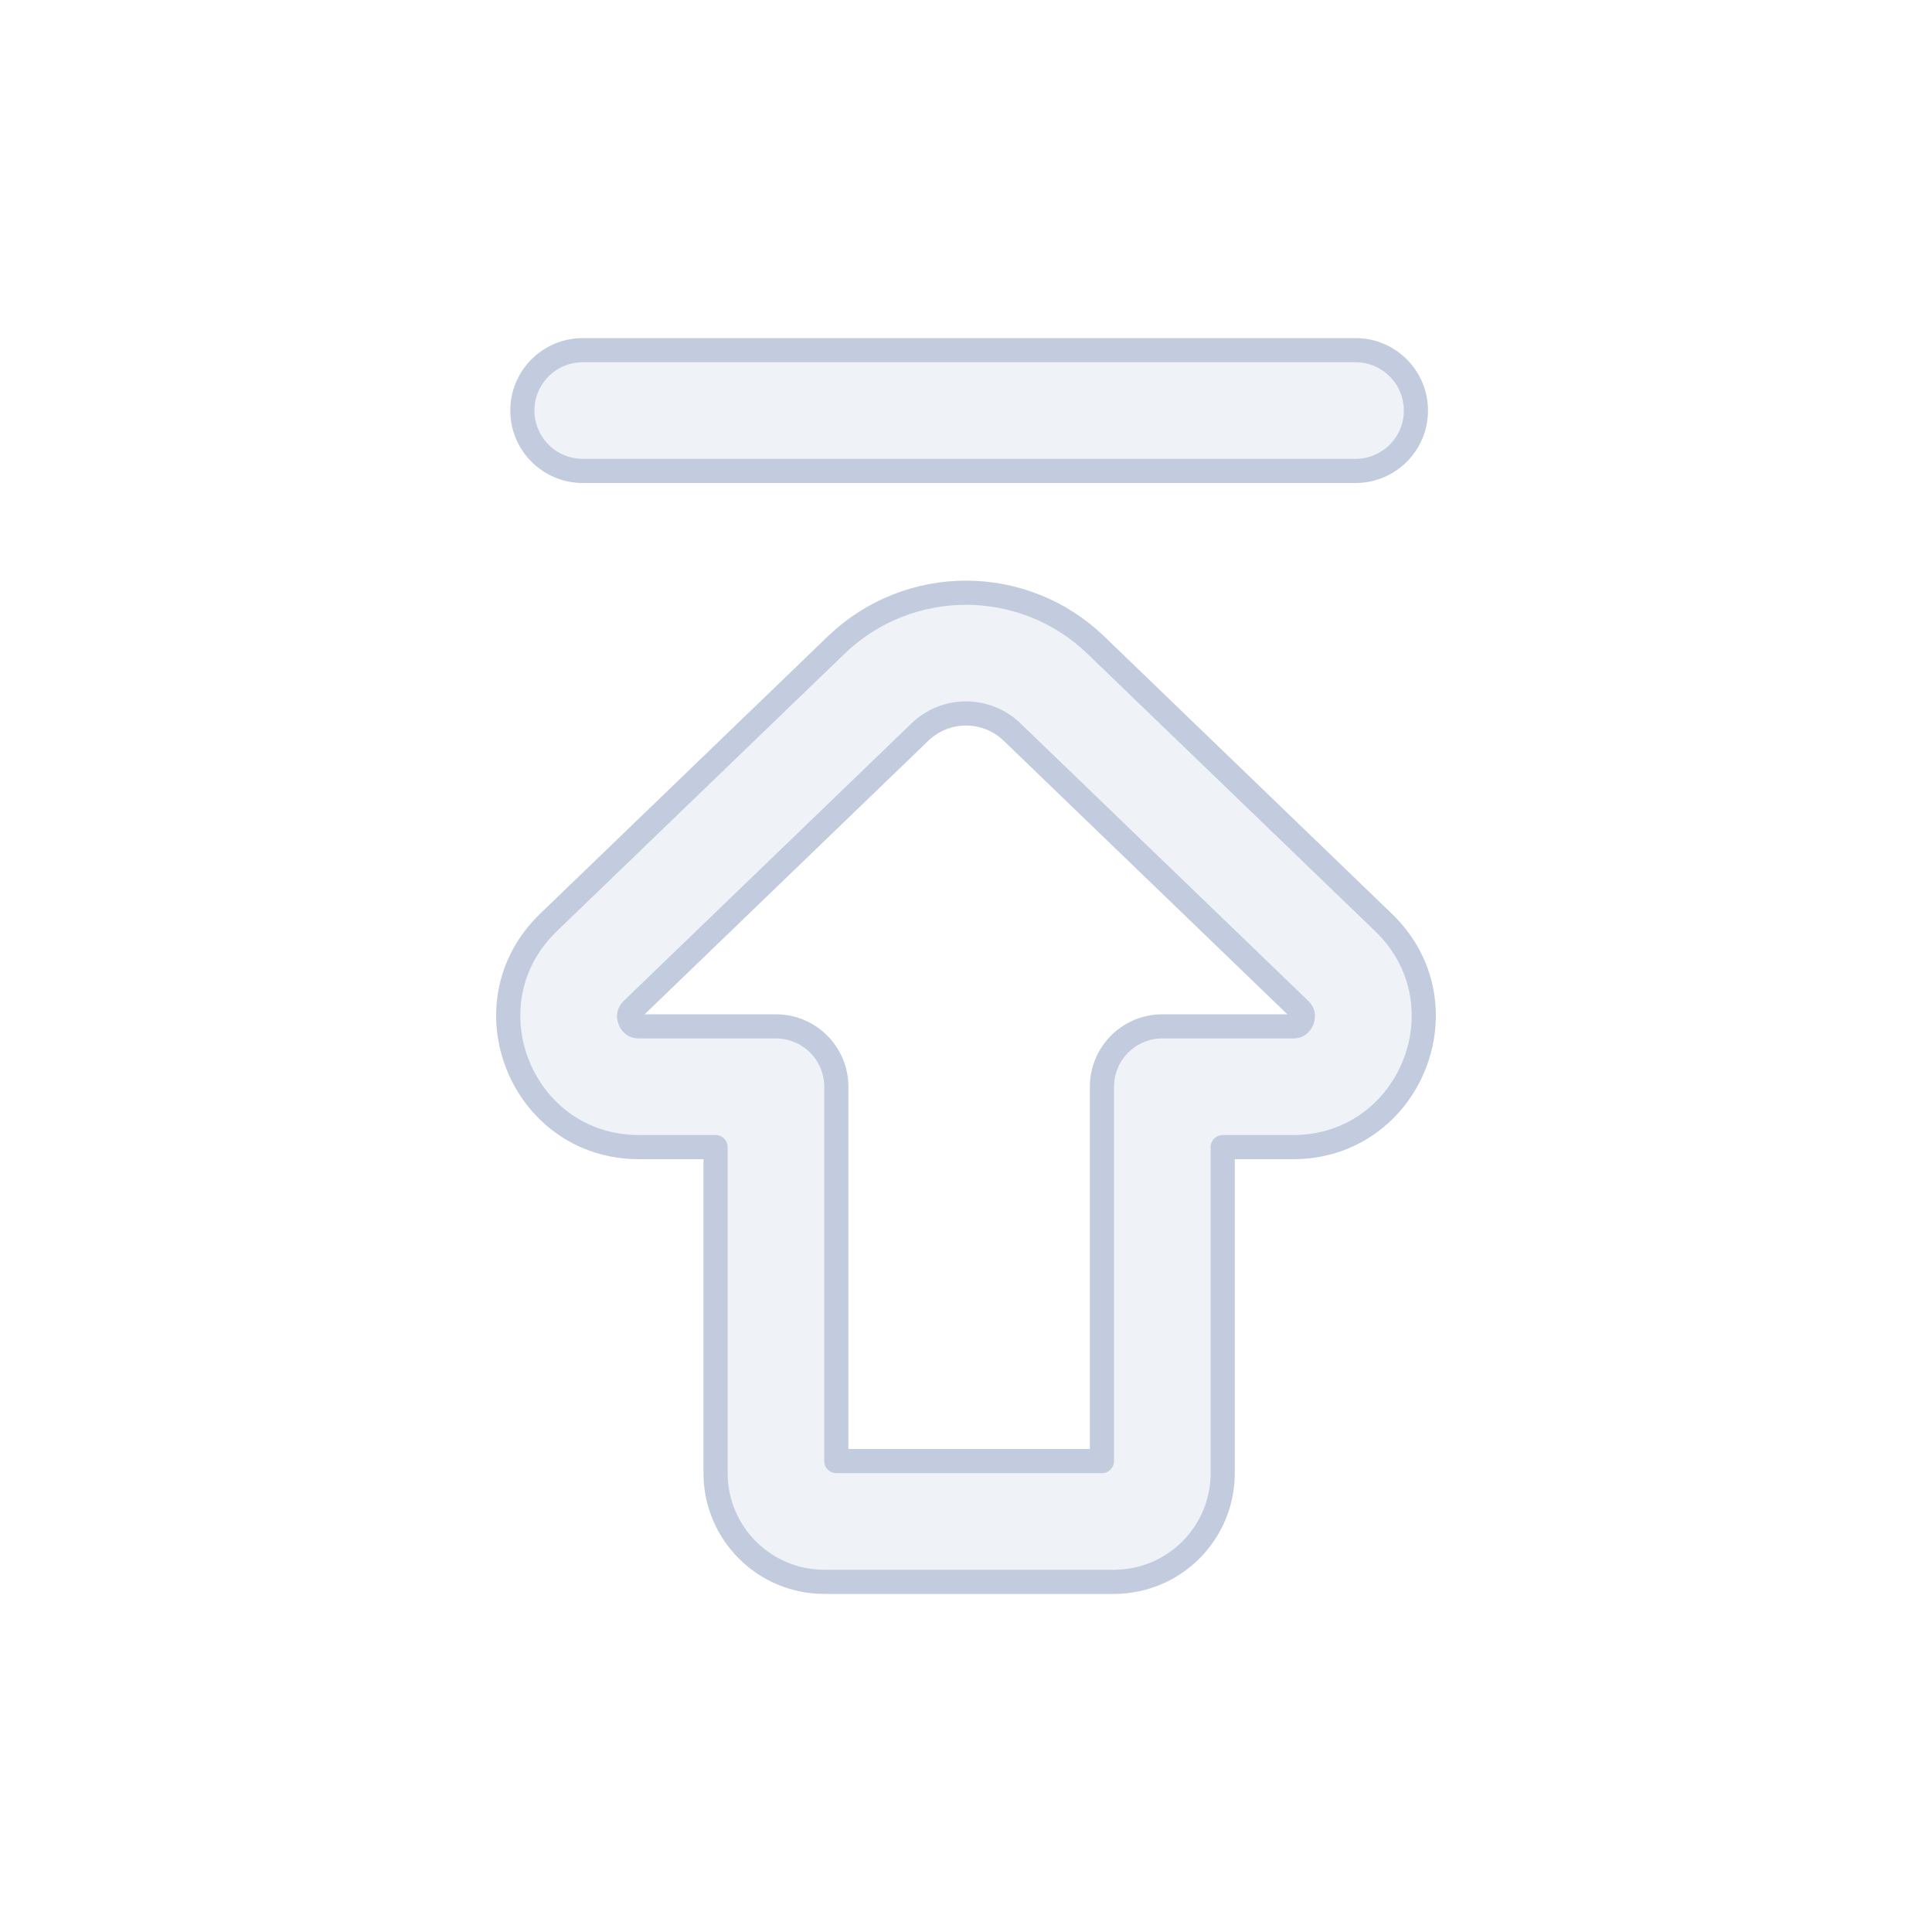 <svg width="80" height="80" viewBox="0 0 80 80" fill="none" xmlns="http://www.w3.org/2000/svg">
  <path d="M56.13 14.5C57.511 14.5 58.63 15.619 58.63 17C58.63 18.381 57.511 19.5 56.13 19.5L24.13 19.5C22.749 19.5 21.63 18.381 21.63 17C21.63 15.619 22.749 14.5 24.13 14.5L56.13 14.5Z" fill="#C2CCDE" fill-opacity="0.25" />
  <path fill-rule="evenodd" clip-rule="evenodd" d="M34.62 26.715C37.622 23.82 42.377 23.82 45.379 26.714L57.291 38.2C60.793 41.577 58.402 47.5 53.537 47.5H50.63L50.63 61C50.63 63.485 48.615 65.5 46.13 65.5H34.13C31.645 65.5 29.63 63.485 29.63 61L29.63 47.5H26.462C21.597 47.5 19.207 41.577 22.709 38.2L34.62 26.715ZM41.909 30.314C40.843 29.286 39.156 29.286 38.091 30.314L26.18 41.8C26.087 41.889 26.064 41.958 26.055 42.006C26.043 42.069 26.048 42.154 26.085 42.245C26.122 42.337 26.177 42.401 26.229 42.438C26.269 42.467 26.334 42.5 26.462 42.5H32.13C33.511 42.5 34.63 43.619 34.63 45L34.63 60.5L45.63 60.5L45.63 45C45.63 43.619 46.749 42.5 48.13 42.5H53.537C53.666 42.5 53.73 42.467 53.77 42.438C53.822 42.401 53.878 42.337 53.915 42.245C53.952 42.154 53.956 42.069 53.945 42.006C53.936 41.958 53.912 41.889 53.82 41.8L41.909 30.314Z" fill="#C2CCDE" fill-opacity="0.25" />
  <path d="M56.13 14.5C57.511 14.5 58.63 15.619 58.63 17C58.63 18.381 57.511 19.5 56.13 19.5L24.13 19.5C22.749 19.5 21.63 18.381 21.63 17C21.63 15.619 22.749 14.5 24.13 14.5L56.13 14.5Z" stroke="#C2CCDE" stroke-linecap="round" stroke-linejoin="round" />
  <path fill-rule="evenodd" clip-rule="evenodd" d="M34.62 26.715C37.622 23.82 42.377 23.82 45.379 26.714L57.291 38.2C60.793 41.577 58.402 47.5 53.537 47.5H50.63L50.63 61C50.63 63.485 48.615 65.5 46.13 65.5H34.13C31.645 65.5 29.63 63.485 29.63 61L29.63 47.5H26.462C21.597 47.5 19.207 41.577 22.709 38.2L34.62 26.715ZM41.909 30.314C40.843 29.286 39.156 29.286 38.091 30.314L26.18 41.8C26.087 41.889 26.064 41.958 26.055 42.006C26.043 42.069 26.048 42.154 26.085 42.245C26.122 42.337 26.177 42.401 26.229 42.438C26.269 42.467 26.334 42.5 26.462 42.5H32.13C33.511 42.5 34.63 43.619 34.63 45L34.63 60.5L45.63 60.5L45.63 45C45.63 43.619 46.749 42.5 48.13 42.5H53.537C53.666 42.5 53.73 42.467 53.77 42.438C53.822 42.401 53.878 42.337 53.915 42.245C53.952 42.154 53.956 42.069 53.945 42.006C53.936 41.958 53.912 41.889 53.82 41.8L41.909 30.314Z" stroke="#C2CCDE" stroke-linecap="round" stroke-linejoin="round" />
</svg>